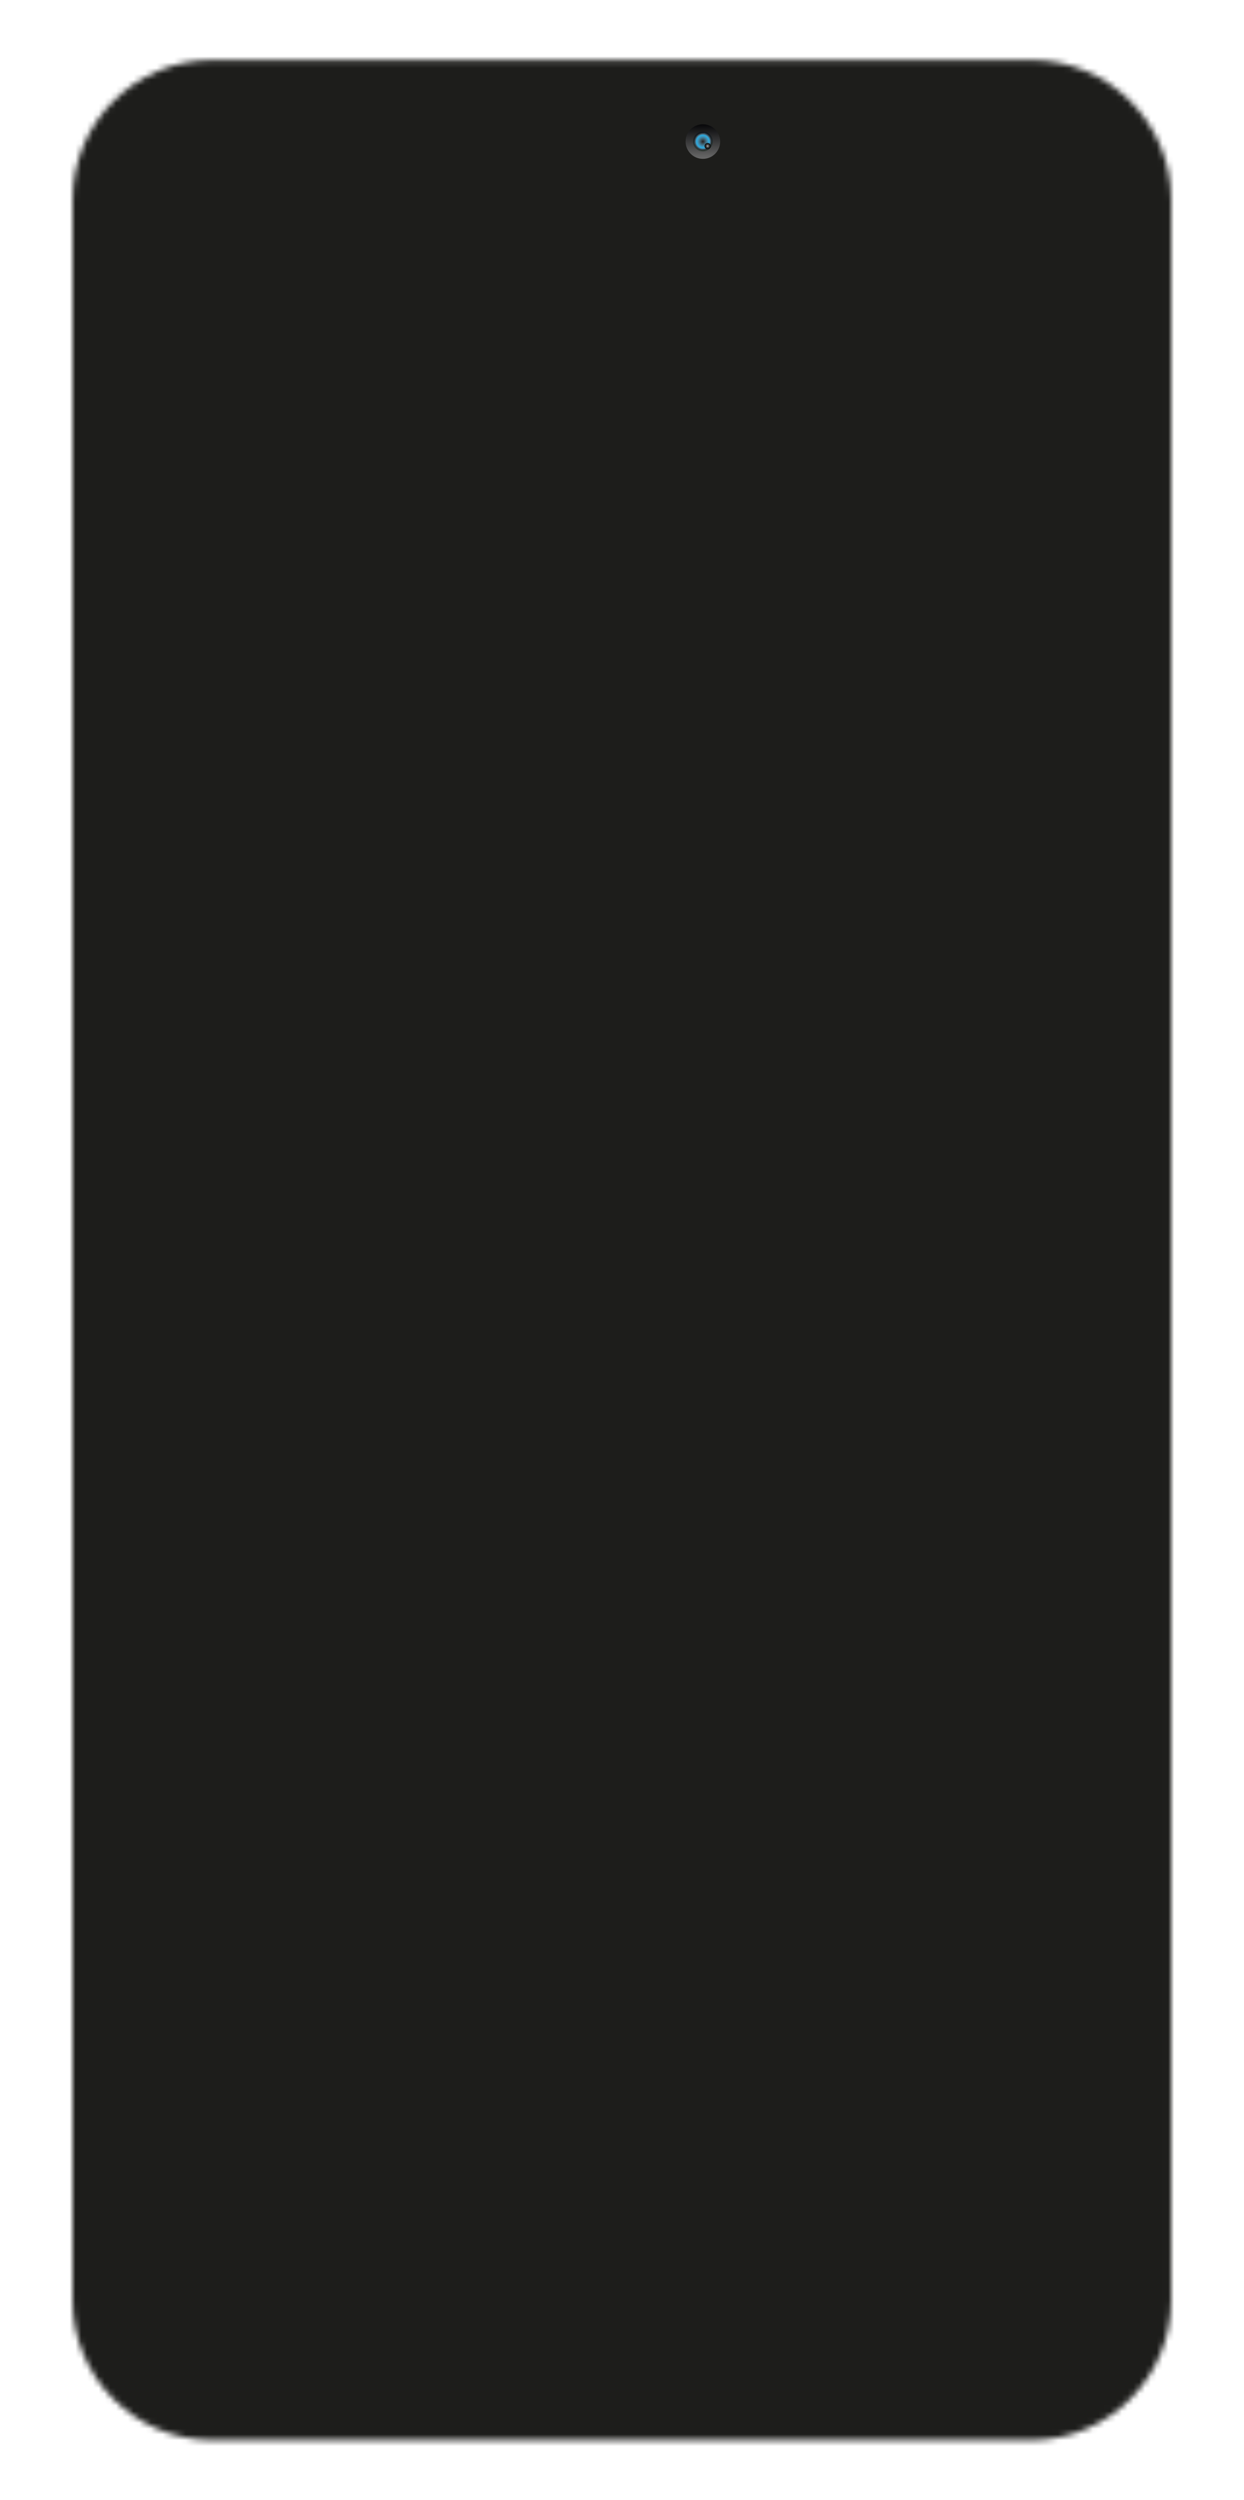 <?xml version="1.0" encoding="utf-8"?>
<!-- Generator: Adobe Illustrator 25.0.0, SVG Export Plug-In . SVG Version: 6.00 Build 0)  -->
<svg version="1.1" id="Layer_1" xmlns="http://www.w3.org/2000/svg" xmlns:xlink="http://www.w3.org/1999/xlink" x="0px" y="0px"
	 viewBox="0 0 214 430" style="enable-background:new 0 0 214 430;" xml:space="preserve">
<style type="text/css">
	.st0{filter:url(#Adobe_OpacityMaskFilter);}
	.st1{fill:#FFFFFF;}
	.st2{mask:url(#SVGID_1_);}
	.st3{fill:#5F475E;}
	.st4{fill:#717070;}
	.st5{fill:#1D1D1B;}
	.st6{fill:url(#SVGID_2_);}
	.st7{fill:url(#SVGID_3_);}
	.st8{fill:url(#SVGID_4_);}
	.st9{fill:url(#SVGID_5_);}
	.st10{fill:url(#SVGID_6_);}
	.st11{fill:url(#SVGID_7_);}
	.st12{fill:url(#SVGID_8_);}
	.st13{fill:url(#SVGID_9_);}
	.st14{fill:url(#SVGID_10_);}
	.st15{fill:url(#SVGID_11_);}
	.st16{fill:url(#SVGID_12_);}
	.st17{fill:url(#SVGID_13_);}
	.st18{fill:url(#SVGID_14_);}
	.st19{fill:url(#SVGID_15_);}
	.st20{fill:url(#SVGID_16_);}
	.st21{fill:url(#SVGID_17_);}
</style>
<g>
	<defs>
		
			<filter id="Adobe_OpacityMaskFilter" filterUnits="userSpaceOnUse" x="0.481" y="0.197" width="213.039" height="429.606">
			
				<feColorMatrix  type="matrix" values="-1 0 0 0 1  0 -1 0 0 1  0 0 -1 0 1  0 0 0 1 0" color-interpolation-filters="sRGB" result="source"/>
			<feFlood  style="flood-color:white;flood-opacity:1" result="back"/>
			<feBlend  in="source" in2="back" mode="normal"/>
		</filter>
	</defs>
	<mask maskUnits="userSpaceOnUse" x="0.481" y="0.197" width="213.039" height="429.606" id="SVGID_1_">
		<g class="st0">
			<path class="st1" d="M161.076,10.323h16.349c13.285,0,24.055,10.77,24.055,24.055v361.244
				c0,13.285-10.77,24.055-24.055,24.055H36.536
				c-13.285,0-24.055-10.77-24.055-24.055V34.378c0-13.285,10.769-24.055,24.055-24.055
				c5.275,0,10.573,0,16.156,0H161.076z"/>
		</g>
	</mask>
	<g class="st2">
		<path class="st3" d="M178.112,429.803H35.849c-18.539,0-33.569-15.029-33.569-33.569V33.765
			c0-18.539,15.029-33.569,33.569-33.569h142.263
			c18.539,0,33.569,15.029,33.569,33.569v362.469
			C211.681,414.774,196.651,429.803,178.112,429.803z"/>
		<path class="st4" d="M177.849,1.197H36.113c-18.133,0-32.832,14.699-32.832,32.832v361.943
			c0,18.132,14.699,32.832,32.832,32.832h141.736c18.133,0,32.832-14.699,32.832-32.832
			V34.029C210.681,15.896,195.981,1.197,177.849,1.197z M209.681,395.708
			c0,17.726-14.37,32.095-32.095,32.095H36.376
			c-17.726,0-32.095-14.37-32.095-32.095V34.292c0-17.726,14.37-32.095,32.095-32.095
			h141.21c17.726,0,32.095,14.37,32.095,32.095V395.708z"/>
		<path class="st5" d="M177.269,426.524H36.693c-17.047,0-30.866-13.819-30.866-30.866V34.342
			c0-17.047,13.819-30.866,30.866-30.866h140.576c17.047,0,30.866,13.819,30.866,30.866
			v361.315C208.135,412.705,194.316,426.524,177.269,426.524z"/>
		<g>
			<g>
				
					<linearGradient id="SVGID_2_" gradientUnits="userSpaceOnUse" x1="-467.338" y1="423.439" x2="-415.56" y2="423.439" gradientTransform="matrix(0 1 -1 0 635.733 577.3)">
					<stop  offset="0" style="stop-color:#695A60"/>
					<stop  offset="0.019" style="stop-color:#896E80"/>
					<stop  offset="0.038" style="stop-color:#5F3C5C"/>
					<stop  offset="0.082" style="stop-color:#2B1D2A"/>
					<stop  offset="0.105" style="stop-color:#704B6A"/>
					<stop  offset="0.905" style="stop-color:#625161"/>
					<stop  offset="0.939" style="stop-color:#2B1D2A"/>
					<stop  offset="0.965" style="stop-color:#5F3C5C"/>
					<stop  offset="0.983" style="stop-color:#855776"/>
					<stop  offset="1" style="stop-color:#5C4B5D"/>
				</linearGradient>
				<rect x="211.681" y="109.961" class="st6" width="1.226" height="51.778"/>
				
					<linearGradient id="SVGID_3_" gradientUnits="userSpaceOnUse" x1="-467.325" y1="422.52" x2="-415.558" y2="422.52" gradientTransform="matrix(0 1 -1 0 635.733 577.3)">
					<stop  offset="0" style="stop-color:#686168"/>
					<stop  offset="0.064" style="stop-color:#664F63"/>
					<stop  offset="0.186" style="stop-color:#797078"/>
					<stop  offset="0.806" style="stop-color:#797078"/>
					<stop  offset="0.919" style="stop-color:#664F63"/>
					<stop  offset="1" style="stop-color:#686168"/>
				</linearGradient>
				<path class="st7" d="M212.907,161.742v-51.767l0.613,0.672
					c-0.31,5.512-0.288,44.924,0,50.423L212.907,161.742z"/>
			</g>
			<g>
				
					<linearGradient id="SVGID_4_" gradientUnits="userSpaceOnUse" x1="-478.237" y1="876.28" x2="-445.437" y2="876.28" gradientTransform="matrix(0 1 1 0 -875.099 577.3)">
					<stop  offset="0" style="stop-color:#695A60"/>
					<stop  offset="0.019" style="stop-color:#896E80"/>
					<stop  offset="0.038" style="stop-color:#5F3C5C"/>
					<stop  offset="0.082" style="stop-color:#2D1E2C"/>
					<stop  offset="0.105" style="stop-color:#704B6A"/>
					<stop  offset="0.905" style="stop-color:#625161"/>
					<stop  offset="0.939" style="stop-color:#2D1E2C"/>
					<stop  offset="0.965" style="stop-color:#5F3C5C"/>
					<stop  offset="0.983" style="stop-color:#855776"/>
					<stop  offset="1" style="stop-color:#5C4B5D"/>
				</linearGradient>
				<rect x="0.831" y="99.062" class="st8" width="0.7" height="32.8"/>
				
					<linearGradient id="SVGID_5_" gradientUnits="userSpaceOnUse" x1="-478.229" y1="875.755" x2="-445.436" y2="875.755" gradientTransform="matrix(0 1 1 0 -875.099 577.3)">
					<stop  offset="0" style="stop-color:#686168"/>
					<stop  offset="0.064" style="stop-color:#664F63"/>
					<stop  offset="0.186" style="stop-color:#797078"/>
					<stop  offset="0.806" style="stop-color:#797078"/>
					<stop  offset="0.919" style="stop-color:#664F63"/>
					<stop  offset="1" style="stop-color:#686168"/>
				</linearGradient>
				<path class="st9" d="M0.831,131.864V99.071l-0.35,0.426c0.177,3.492,0.165,28.458,0,31.941
					L0.831,131.864z"/>
				<linearGradient id="SVGID_6_" gradientUnits="userSpaceOnUse" x1="1.906" y1="131.872" x2="1.906" y2="99.071">
					<stop  offset="0" style="stop-color:#695A60"/>
					<stop  offset="0.053" style="stop-color:#2D1E2C"/>
					<stop  offset="0.518" style="stop-color:#5F3C5C"/>
					<stop  offset="0.965" style="stop-color:#2D1E2C"/>
					<stop  offset="1" style="stop-color:#5C4B5D"/>
				</linearGradient>
				<rect x="1.531" y="99.071" class="st10" width="0.75" height="32.802"/>
			</g>
			<g>
				
					<linearGradient id="SVGID_7_" gradientUnits="userSpaceOnUse" x1="-436.971" y1="876.28" x2="-404.171" y2="876.28" gradientTransform="matrix(0 1 1 0 -875.099 577.3)">
					<stop  offset="0" style="stop-color:#695A60"/>
					<stop  offset="0.019" style="stop-color:#896E80"/>
					<stop  offset="0.038" style="stop-color:#5F3C5C"/>
					<stop  offset="0.082" style="stop-color:#2D1E2C"/>
					<stop  offset="0.105" style="stop-color:#704B6A"/>
					<stop  offset="0.905" style="stop-color:#625161"/>
					<stop  offset="0.939" style="stop-color:#2D1E2C"/>
					<stop  offset="0.965" style="stop-color:#5F3C5C"/>
					<stop  offset="0.983" style="stop-color:#855776"/>
					<stop  offset="1" style="stop-color:#5C4B5D"/>
				</linearGradient>
				<rect x="0.831" y="140.328" class="st11" width="0.7" height="32.8"/>
				
					<linearGradient id="SVGID_8_" gradientUnits="userSpaceOnUse" x1="-436.963" y1="875.755" x2="-404.17" y2="875.755" gradientTransform="matrix(0 1 1 0 -875.099 577.3)">
					<stop  offset="0" style="stop-color:#686168"/>
					<stop  offset="0.064" style="stop-color:#664F63"/>
					<stop  offset="0.186" style="stop-color:#797078"/>
					<stop  offset="0.806" style="stop-color:#797078"/>
					<stop  offset="0.919" style="stop-color:#664F63"/>
					<stop  offset="1" style="stop-color:#686168"/>
				</linearGradient>
				<path class="st12" d="M0.831,173.13v-32.793l-0.35,0.426c0.177,3.492,0.165,28.458,0,31.941
					L0.831,173.13z"/>
				<linearGradient id="SVGID_9_" gradientUnits="userSpaceOnUse" x1="1.906" y1="173.139" x2="1.906" y2="140.337">
					<stop  offset="0" style="stop-color:#695A60"/>
					<stop  offset="0.053" style="stop-color:#2D1E2C"/>
					<stop  offset="0.518" style="stop-color:#5F3C5C"/>
					<stop  offset="0.965" style="stop-color:#2D1E2C"/>
					<stop  offset="1" style="stop-color:#5C4B5D"/>
				</linearGradient>
				<rect x="1.531" y="140.337" class="st13" width="0.75" height="32.802"/>
			</g>
			<g>
				
					<linearGradient id="SVGID_10_" gradientUnits="userSpaceOnUse" x1="-509.228" y1="876.28" x2="-492.392" y2="876.28" gradientTransform="matrix(0 1 1 0 -875.099 577.3)">
					<stop  offset="0" style="stop-color:#695A60"/>
					<stop  offset="0.019" style="stop-color:#896E80"/>
					<stop  offset="0.038" style="stop-color:#5F3C5C"/>
					<stop  offset="0.082" style="stop-color:#2D1E2C"/>
					<stop  offset="0.105" style="stop-color:#704B6A"/>
					<stop  offset="0.905" style="stop-color:#625161"/>
					<stop  offset="0.939" style="stop-color:#2D1E2C"/>
					<stop  offset="0.965" style="stop-color:#5F3C5C"/>
					<stop  offset="0.983" style="stop-color:#855776"/>
					<stop  offset="1" style="stop-color:#5C4B5D"/>
				</linearGradient>
				<rect x="0.831" y="68.072" class="st14" width="0.7" height="16.836"/>
				
					<linearGradient id="SVGID_11_" gradientUnits="userSpaceOnUse" x1="-509.22" y1="875.755" x2="-492.391" y2="875.755" gradientTransform="matrix(0 1 1 0 -875.099 577.3)">
					<stop  offset="0" style="stop-color:#686168"/>
					<stop  offset="0.064" style="stop-color:#664F63"/>
					<stop  offset="0.186" style="stop-color:#797078"/>
					<stop  offset="0.806" style="stop-color:#797078"/>
					<stop  offset="0.919" style="stop-color:#664F63"/>
					<stop  offset="1" style="stop-color:#686168"/>
				</linearGradient>
				<path class="st15" d="M0.831,84.909V68.08l-0.35,0.403c0.177,3.303,0.165,12.729,0,16.023
					L0.831,84.909z"/>
				<linearGradient id="SVGID_12_" gradientUnits="userSpaceOnUse" x1="1.906" y1="84.917" x2="1.906" y2="68.08">
					<stop  offset="0" style="stop-color:#695A60"/>
					<stop  offset="0.053" style="stop-color:#2D1E2C"/>
					<stop  offset="0.518" style="stop-color:#5F3C5C"/>
					<stop  offset="0.965" style="stop-color:#2D1E2C"/>
					<stop  offset="1" style="stop-color:#5C4B5D"/>
				</linearGradient>
				<rect x="1.531" y="68.08" class="st16" width="0.75" height="16.837"/>
			</g>
		</g>
	</g>
	<g>
		<path class="st5" d="M122.798,31.162H89.347c-3.764,0-6.815-3.051-6.815-6.815l0,0
			c0-3.764,3.051-6.815,6.815-6.815h33.451c3.764,0,6.815,3.051,6.815,6.815l0,0
			C129.613,28.11,126.562,31.162,122.798,31.162z"/>
		<g>
			
				<linearGradient id="SVGID_13_" gradientUnits="userSpaceOnUse" x1="120.914" y1="27.138" x2="120.914" y2="21.277">
				<stop  offset="0" style="stop-color:#676767"/>
				<stop  offset="1" style="stop-color:#050507"/>
			</linearGradient>
			<circle class="st17" cx="120.914" cy="24.347" r="2.975"/>
			
				<image style="overflow:visible;" width="24" height="25" xlink:href="839BBF9.html"  transform="matrix(0.24 0 0 0.24 118.08 21.36)">
			</image>
			
				<linearGradient id="SVGID_14_" gradientUnits="userSpaceOnUse" x1="119.348" y1="-365.938" x2="119.348" y2="-369.287" gradientTransform="matrix(-1 0 0 -1 240.262 -343.186)">
				<stop  offset="0" style="stop-color:#10161E"/>
				<stop  offset="1" style="stop-color:#35413A"/>
			</linearGradient>
			<circle class="st18" cx="120.914" cy="24.347" r="1.7"/>
			<g id="Camera_00000181771962106803296260000008551096653390836141_">
				
					<linearGradient id="SVGID_15_" gradientUnits="userSpaceOnUse" x1="121.965" y1="25.4" x2="119.86" y2="23.295">
					<stop  offset="0" style="stop-color:#231F20"/>
					<stop  offset="0.088" style="stop-color:#252325"/>
					<stop  offset="0.207" style="stop-color:#2C2C31"/>
					<stop  offset="0.345" style="stop-color:#353C45"/>
					<stop  offset="0.495" style="stop-color:#3F5265"/>
					<stop  offset="0.654" style="stop-color:#467195"/>
					<stop  offset="0.785" style="stop-color:#3D90CE"/>
					<stop  offset="0.789" style="stop-color:#408AC3"/>
					<stop  offset="0.83" style="stop-color:#456887"/>
					<stop  offset="0.869" style="stop-color:#3D4D5D"/>
					<stop  offset="0.907" style="stop-color:#333941"/>
					<stop  offset="0.942" style="stop-color:#2B2B2F"/>
					<stop  offset="0.974" style="stop-color:#252224"/>
					<stop  offset="1" style="stop-color:#231F20"/>
				</linearGradient>
				<path class="st19" d="M122.401,24.348c0,0.822-0.666,1.487-1.488,1.487
					c-0.825,0-1.487-0.665-1.487-1.487c0-0.825,0.662-1.488,1.487-1.488
					C121.735,22.86,122.401,23.524,122.401,24.348z"/>
				<radialGradient id="SVGID_16_" cx="120.913" cy="24.347" r="1.488" gradientUnits="userSpaceOnUse">
					<stop  offset="0" style="stop-color:#231F20"/>
					<stop  offset="0.167" style="stop-color:#35434A"/>
					<stop  offset="0.36" style="stop-color:#416B7F"/>
					<stop  offset="0.525" style="stop-color:#3F8CAE"/>
					<stop  offset="0.655" style="stop-color:#34A1D0"/>
					<stop  offset="0.733" style="stop-color:#29ABE2"/>
					<stop  offset="0.761" style="stop-color:#34A0CF"/>
					<stop  offset="0.811" style="stop-color:#4089AB"/>
					<stop  offset="0.874" style="stop-color:#406679"/>
					<stop  offset="0.95" style="stop-color:#333C42"/>
					<stop  offset="1" style="stop-color:#231F20"/>
				</radialGradient>
				<path class="st20" d="M122.401,24.348c0,0.822-0.666,1.487-1.488,1.487
					c-0.825,0-1.487-0.665-1.487-1.487c0-0.825,0.662-1.488,1.487-1.488
					C121.735,22.86,122.401,23.524,122.401,24.348z"/>
			</g>
			<radialGradient id="SVGID_17_" cx="121.731" cy="25.123" r="0.531" gradientUnits="userSpaceOnUse">
				<stop  offset="0" style="stop-color:#CCCCCC"/>
				<stop  offset="0.092" style="stop-color:#A6A5A5"/>
				<stop  offset="0.274" style="stop-color:#6E6C6C"/>
				<stop  offset="0.45" style="stop-color:#484646"/>
				<stop  offset="0.614" style="stop-color:#2D2D2C"/>
				<stop  offset="0.766" style="stop-color:#191919"/>
				<stop  offset="0.899" style="stop-color:#080808"/>
				<stop  offset="1" style="stop-color:#010101"/>
			</radialGradient>
			<path class="st21" d="M122.262,25.123c0-0.293-0.238-0.531-0.531-0.531
				c-0.293,0-0.531,0.238-0.531,0.531s0.238,0.531,0.531,0.531
				C122.024,25.655,122.262,25.417,122.262,25.123z"/>
		</g>
	</g>
</g>
</svg>
